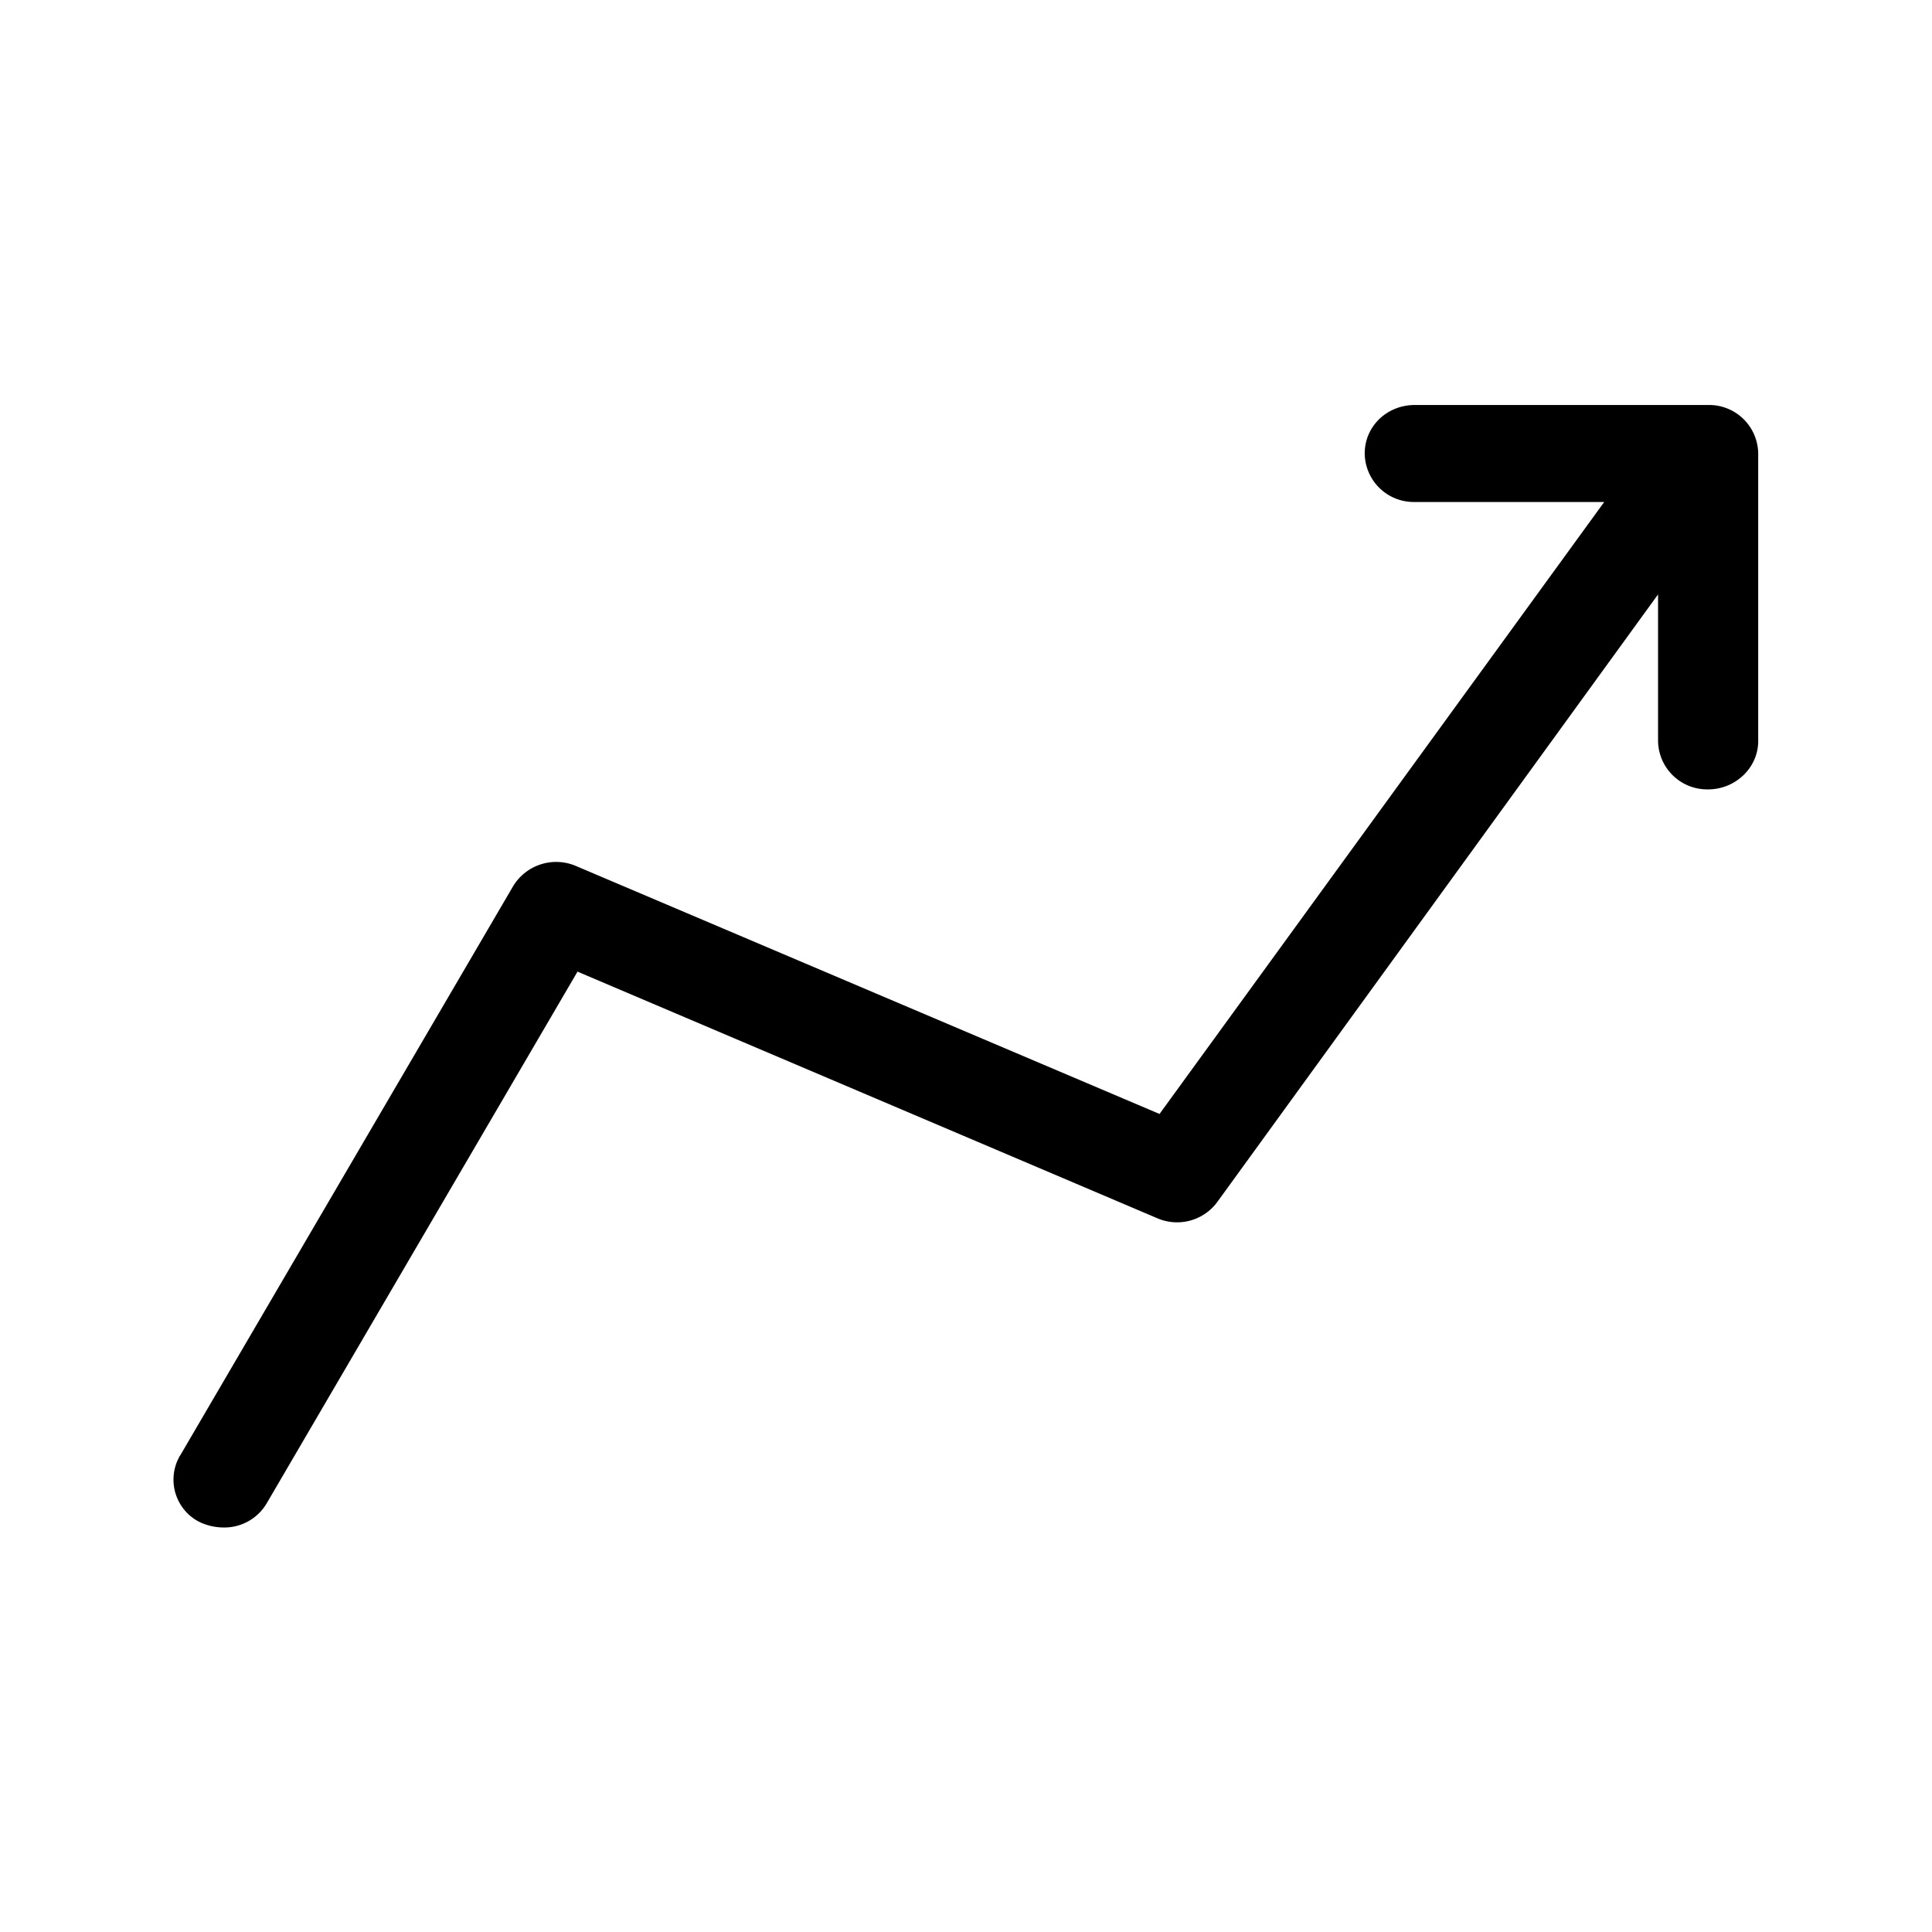 <svg xmlns="http://www.w3.org/2000/svg" width="24" height="24" fill="none"><path fill="#000" d="M21.841 5.63v3.577c0 .327-.28.599-.622.599a.61.61 0 0 1-.622-.6V7.384l-5.47 7.54a.62.62 0 0 1-.754.208l-7.199-3.062-3.86 6.603a.61.61 0 0 1-.537.302.7.7 0 0 1-.308-.073.59.59 0 0 1-.244-.8q.007-.015.014-.023l4.132-7.065a.625.625 0 0 1 .787-.255l7.246 3.079 5.524-7.602h-2.353a.61.61 0 0 1-.622-.6v-.003c0-.336.275-.602.622-.602h3.644a.61.61 0 0 1 .622.6"/></svg>
